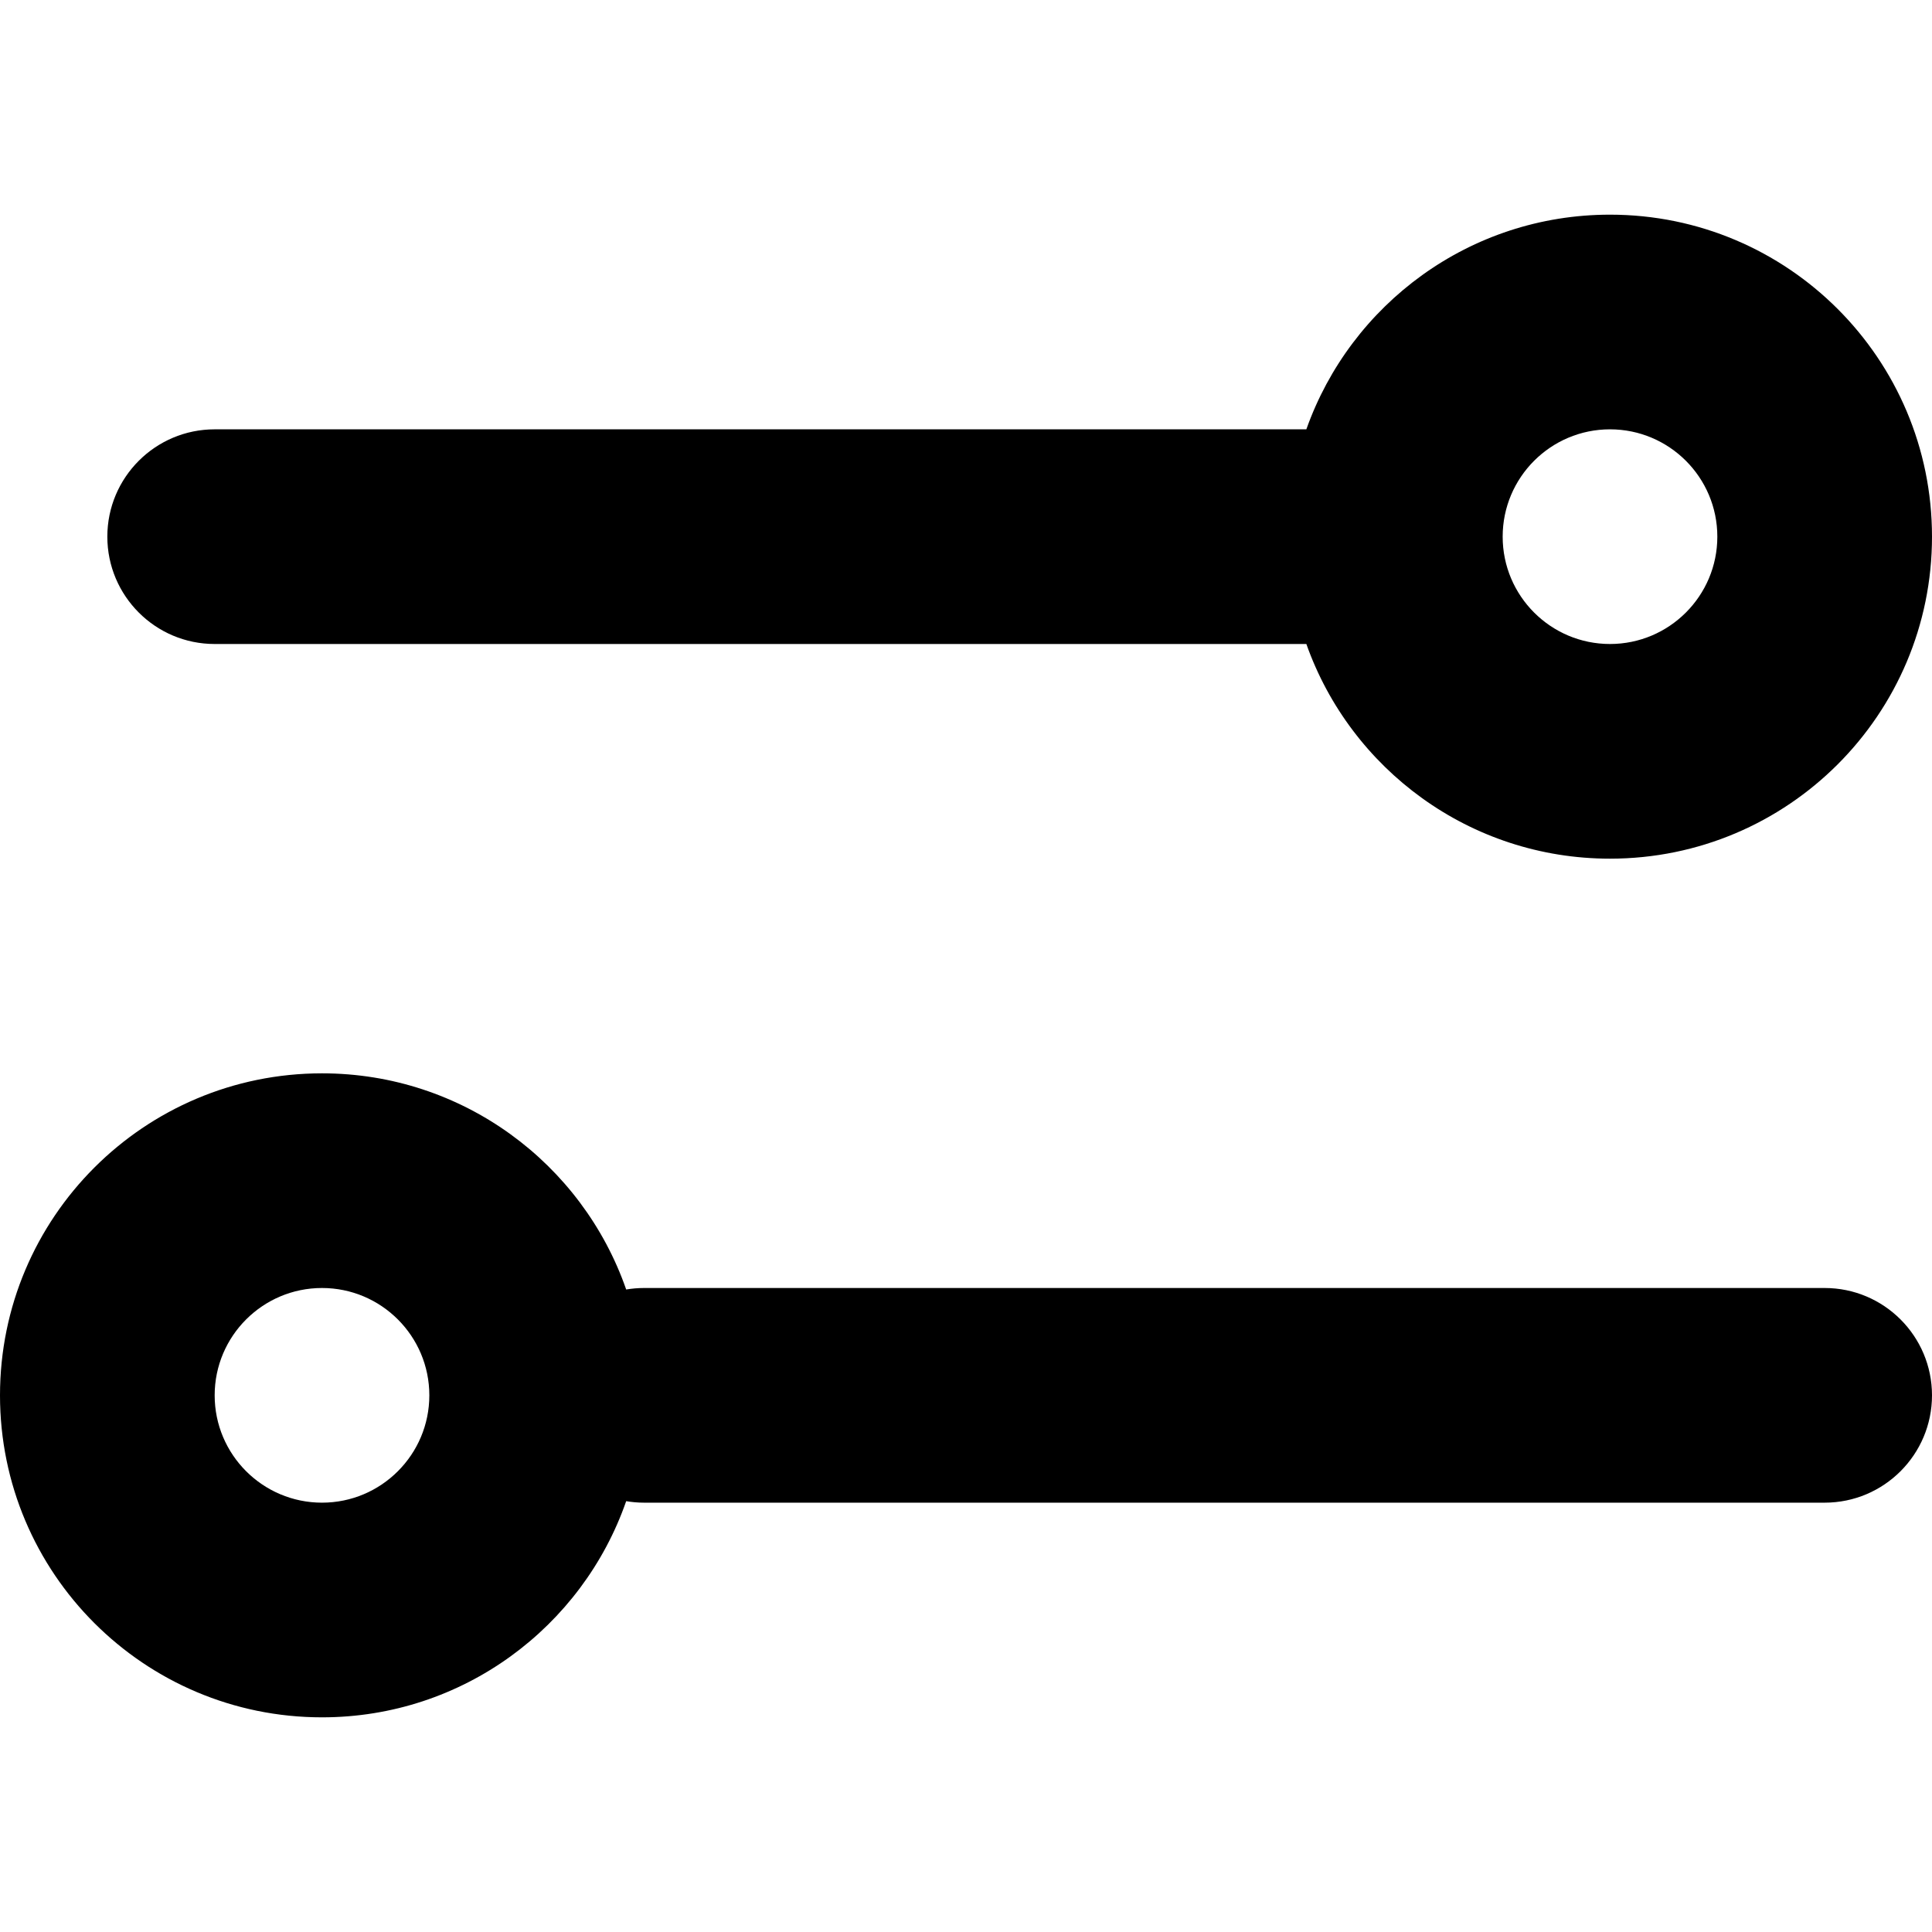 <svg xmlns="http://www.w3.org/2000/svg" width="18" height="18" viewBox="0 0 18 18">
  <title>Filter</title>
  <path fill="#000"
    d="M5.834,13.986 C5.426,15.159 4.311,16 3,16 C1.343,16 0,14.657 0,13 C0,11.343 1.343,10 3,10 C4.311,10 5.426,10.841 5.834,12.014 C5.888,12.005 5.943,12 6,12 L17,12 C17.552,12 18,12.448 18,13 C18,13.552 17.552,14 17,14 L6,14 C5.943,14 5.888,13.995 5.834,13.986 Z M12.171,4 C12.583,2.835 13.694,2 15,2 C16.657,2 18,3.343 18,5 C18,6.657 16.657,8 15,8 C13.694,8 12.583,7.165 12.171,6 L2,6 C1.448,6 1,5.552 1,5 C1,4.448 1.448,4 2,4 L12.171,4 Z M15,6 C15.552,6 16,5.552 16,5 C16,4.448 15.552,4 15,4 C14.448,4 14,4.448 14,5 C14,5.552 14.448,6 15,6 Z M3,14 C3.552,14 4,13.552 4,13 C4,12.448 3.552,12 3,12 C2.448,12 2,12.448 2,13 C2,13.552 2.448,14 3,14 Z" />
</svg>
